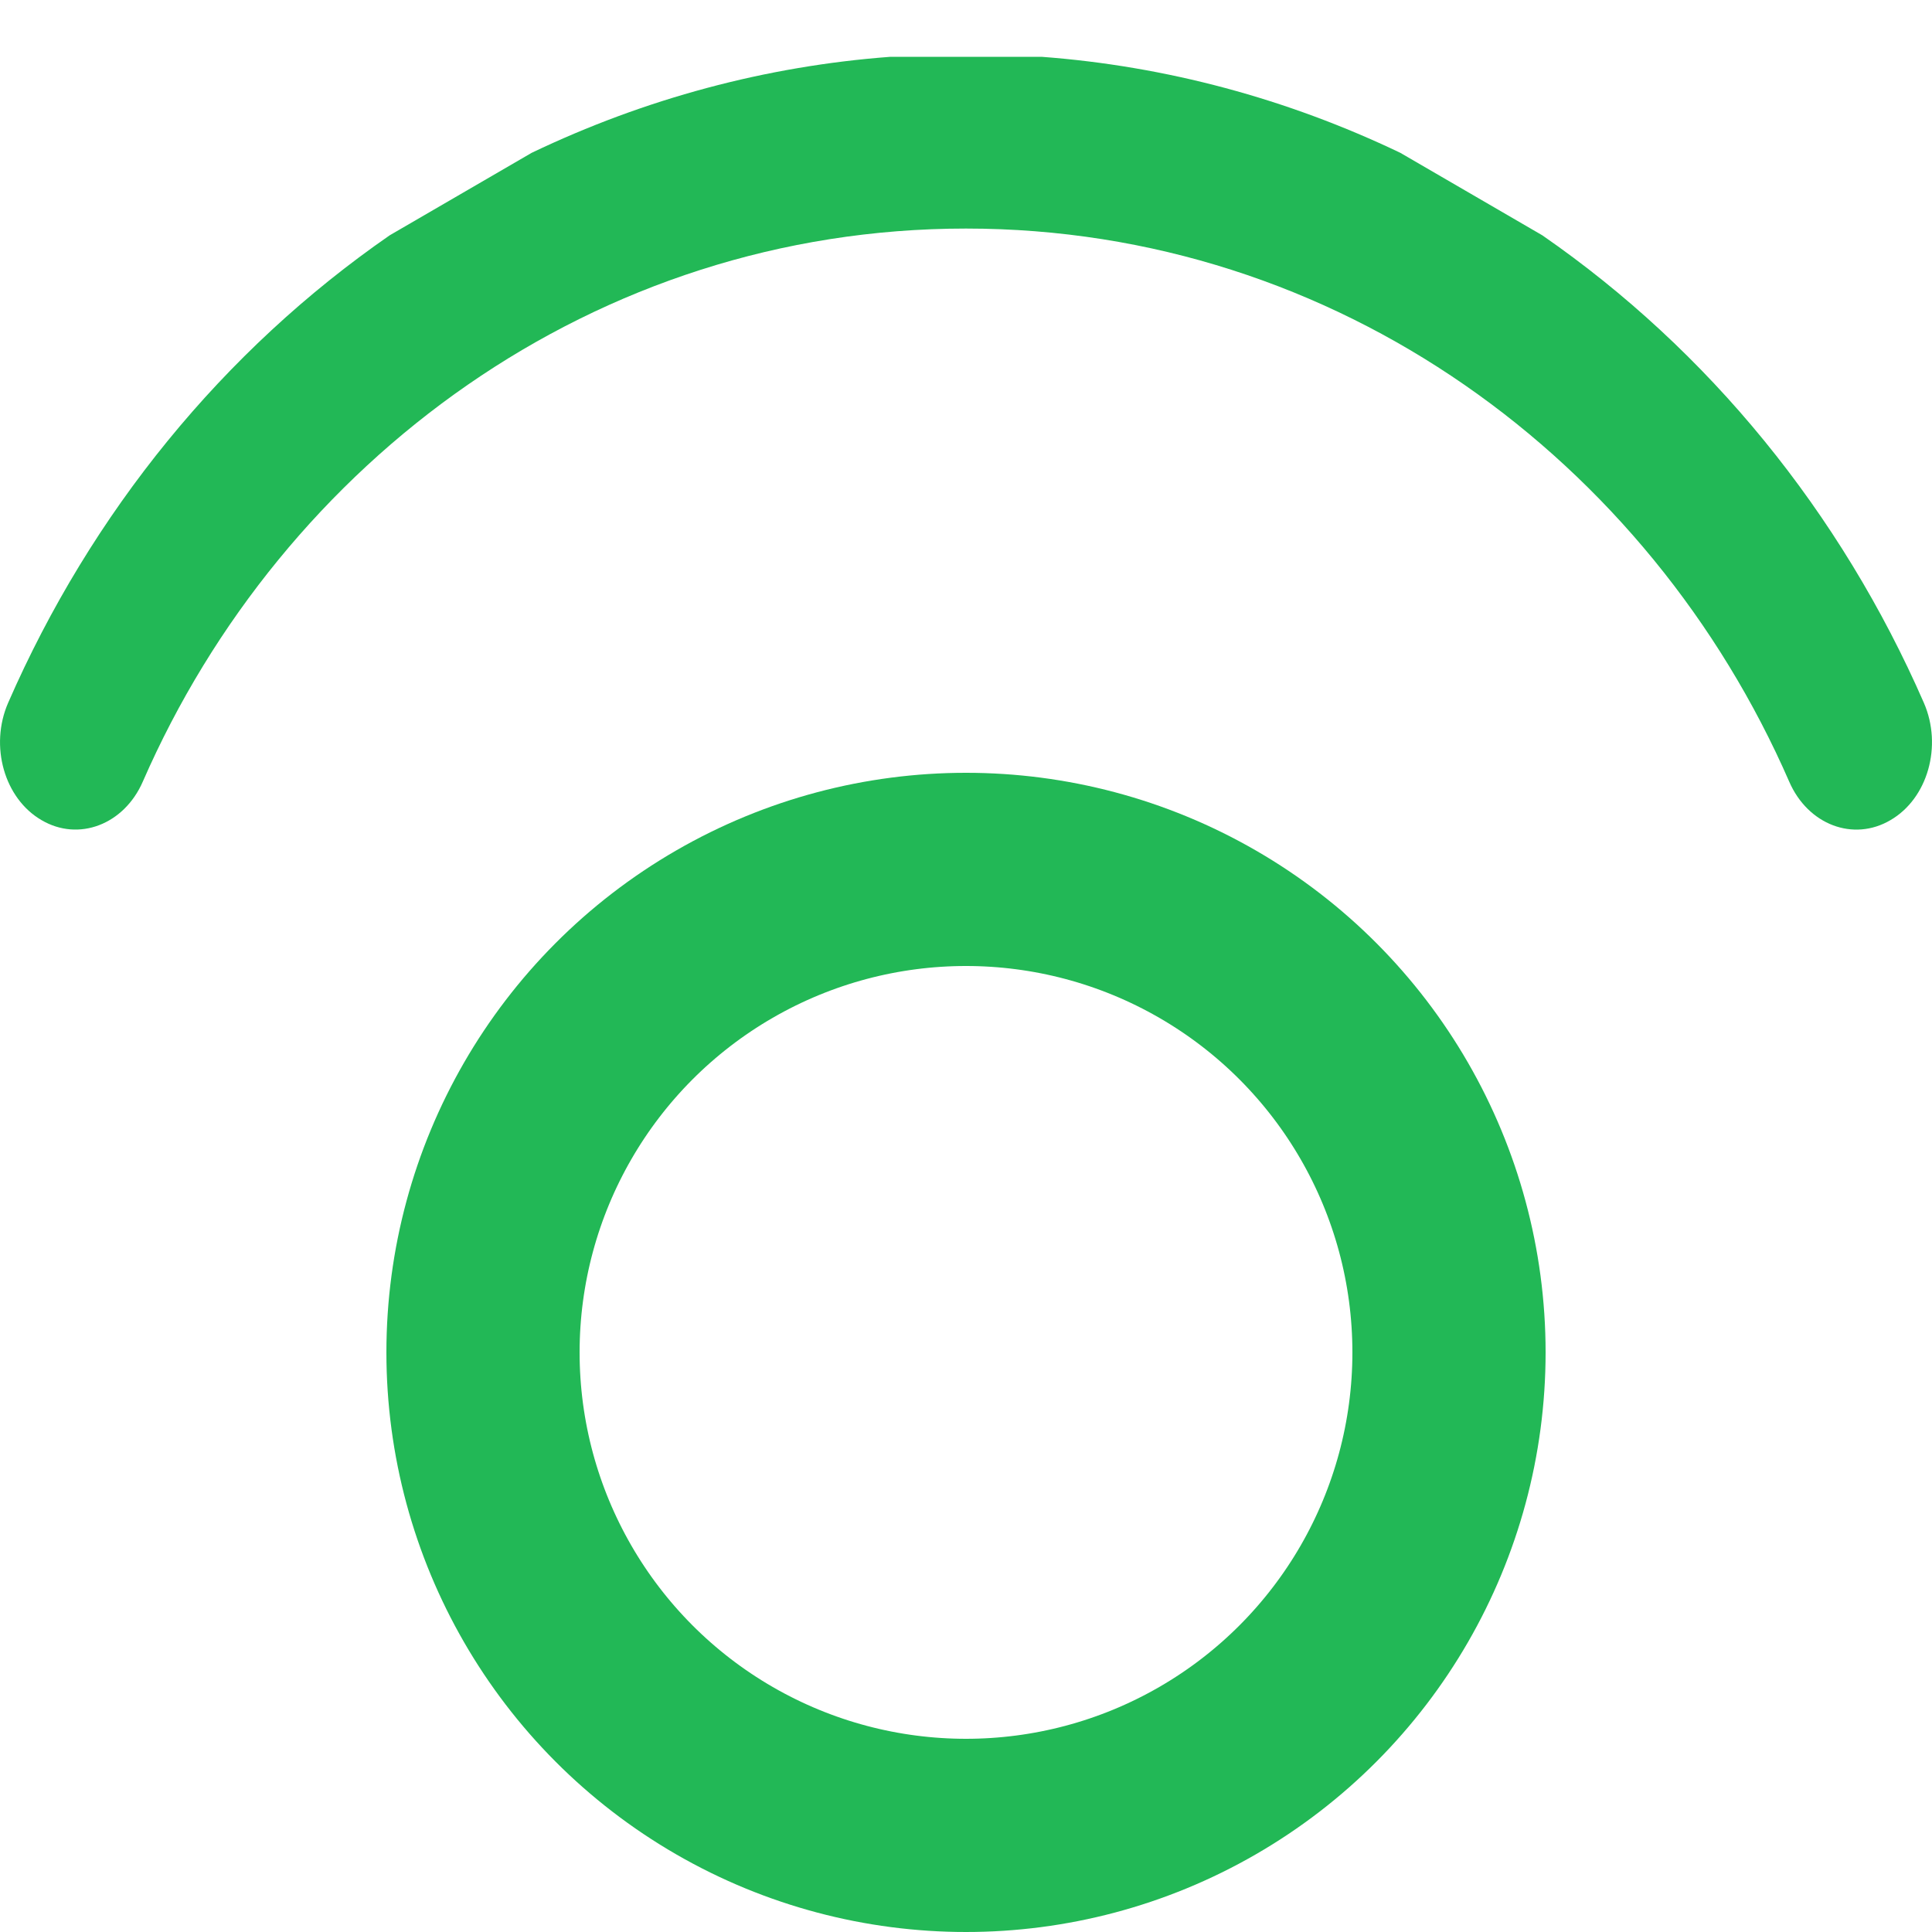<svg width="10" height="10" viewBox="0 0 10 10" fill="none" xmlns="http://www.w3.org/2000/svg">
<g clip-path="url(#clip0_2_66)">
<circle cx="5" cy="7" r="2.5" stroke="#22B856"/>
<path d="M7.983 1.218C8.844 1.814 9.527 2.651 9.958 3.638C10.055 3.861 9.978 4.133 9.785 4.245C9.593 4.358 9.358 4.269 9.261 4.046C8.537 2.386 6.923 1.183 5 1.183C3.079 1.183 1.464 2.385 0.739 4.046C0.642 4.268 0.407 4.358 0.215 4.245C0.022 4.133 -0.055 3.861 0.042 3.638C0.473 2.651 1.156 1.814 2.017 1.218L2.752 0.791C3.337 0.511 3.965 0.342 4.609 0.294L5.391 0.294C6.035 0.342 6.663 0.511 7.248 0.791L7.983 1.218Z" fill="#22B856"/>
</g>
<defs>
<clipPath id="clip0_2_66">
<rect width="10" height="10" fill="white"/>
</clipPath>
</defs>
</svg>
